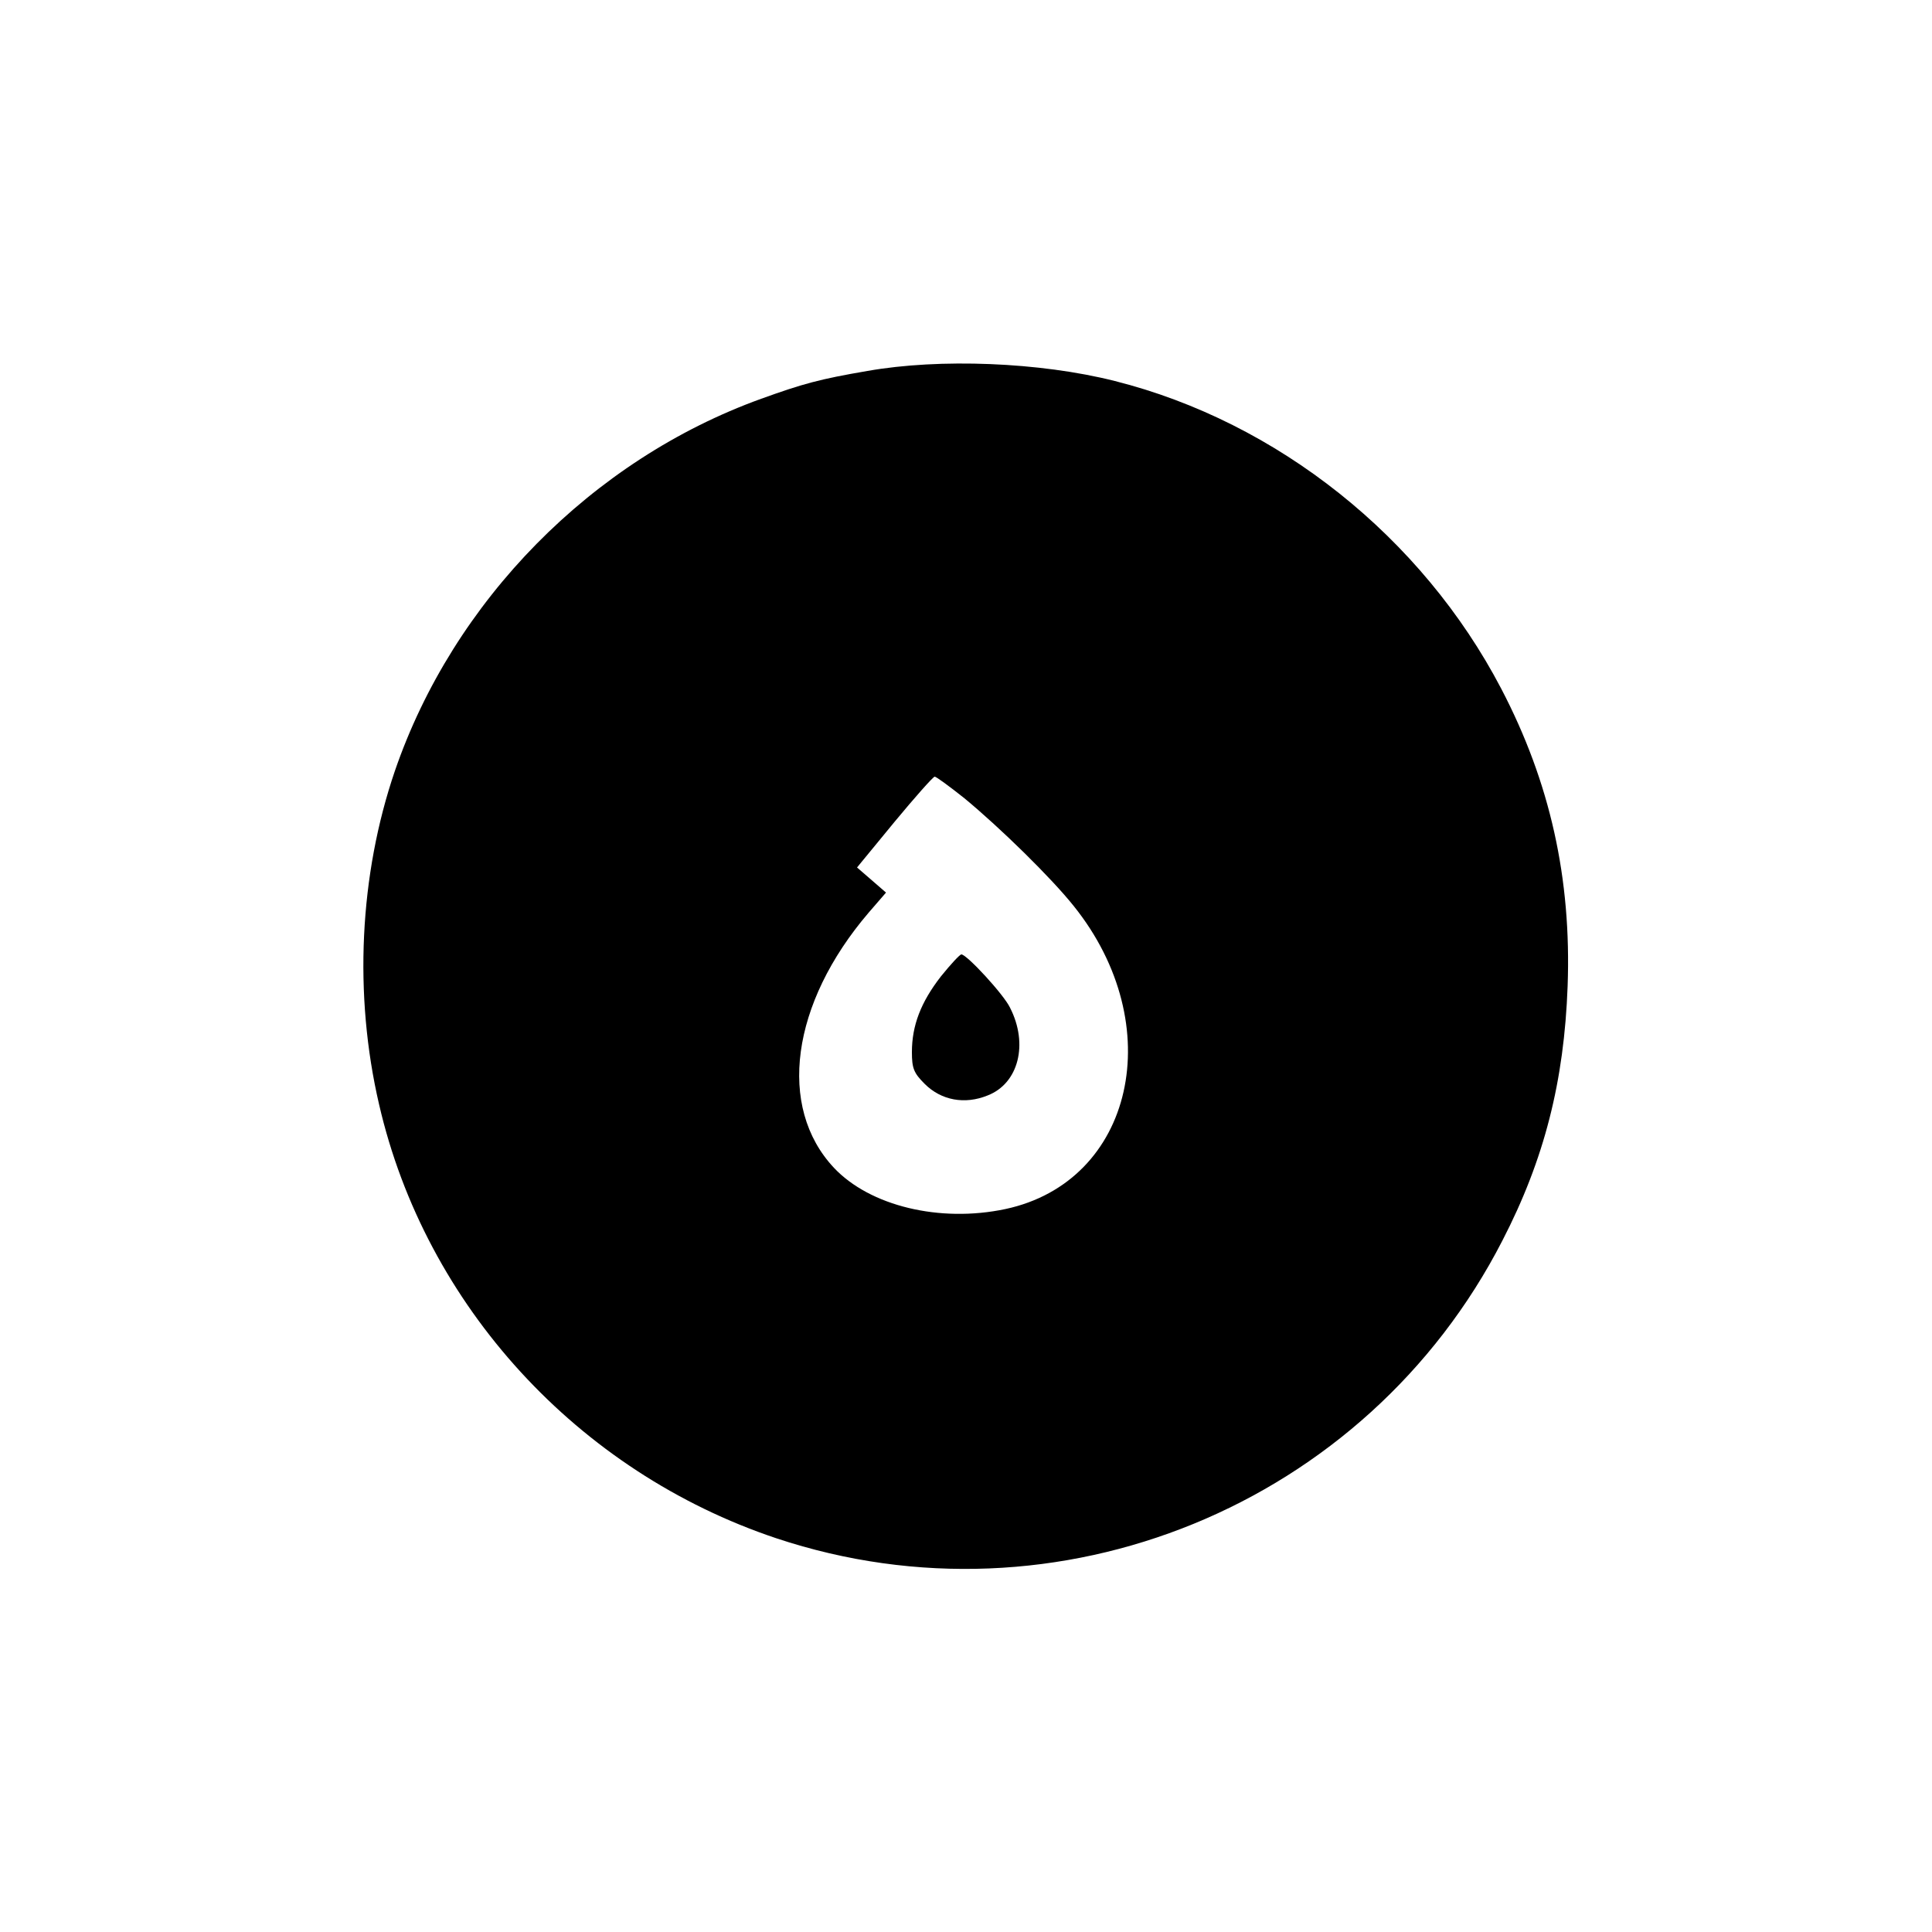 <?xml version="1.0" standalone="no"?>
<!DOCTYPE svg PUBLIC "-//W3C//DTD SVG 20010904//EN"
 "http://www.w3.org/TR/2001/REC-SVG-20010904/DTD/svg10.dtd">
<svg version="1.0" xmlns="http://www.w3.org/2000/svg"
 width="500pt" height="500pt" viewBox="0 0 500 500"
 preserveAspectRatio="xMidYMid meet">

<g transform="translate(0,500) scale(0.1,-0.1)"
fill="#000000" stroke="none">
<path d="M2245 4040 c-123 -21 -167 -33 -275 -72 -438 -158 -797 -523 -948
-963 -92 -269 -107 -579 -41 -863 120 -521 514 -951 1028 -1123 727 -242 1527
85 1879 770 109 211 160 413 169 659 10 278 -45 527 -172 770 -205 392 -579
690 -1000 796 -194 49 -453 59 -640 26z m251 -1106 c92 -76 224 -205 283 -279
247 -308 155 -713 -177 -784 -170 -36 -351 8 -444 107 -147 157 -111 425 90
660 l45 52 -38 33 -37 32 97 118 c53 64 100 117 104 117 4 0 38 -25 77 -56z"/>
<path d="M2435 2473 c-52 -67 -75 -127 -75 -196 0 -42 5 -54 33 -82 43 -43
104 -54 163 -30 80 31 106 133 58 227 -16 34 -112 138 -126 138 -4 0 -28 -26
-53 -57z"/>
</g>
</svg>
